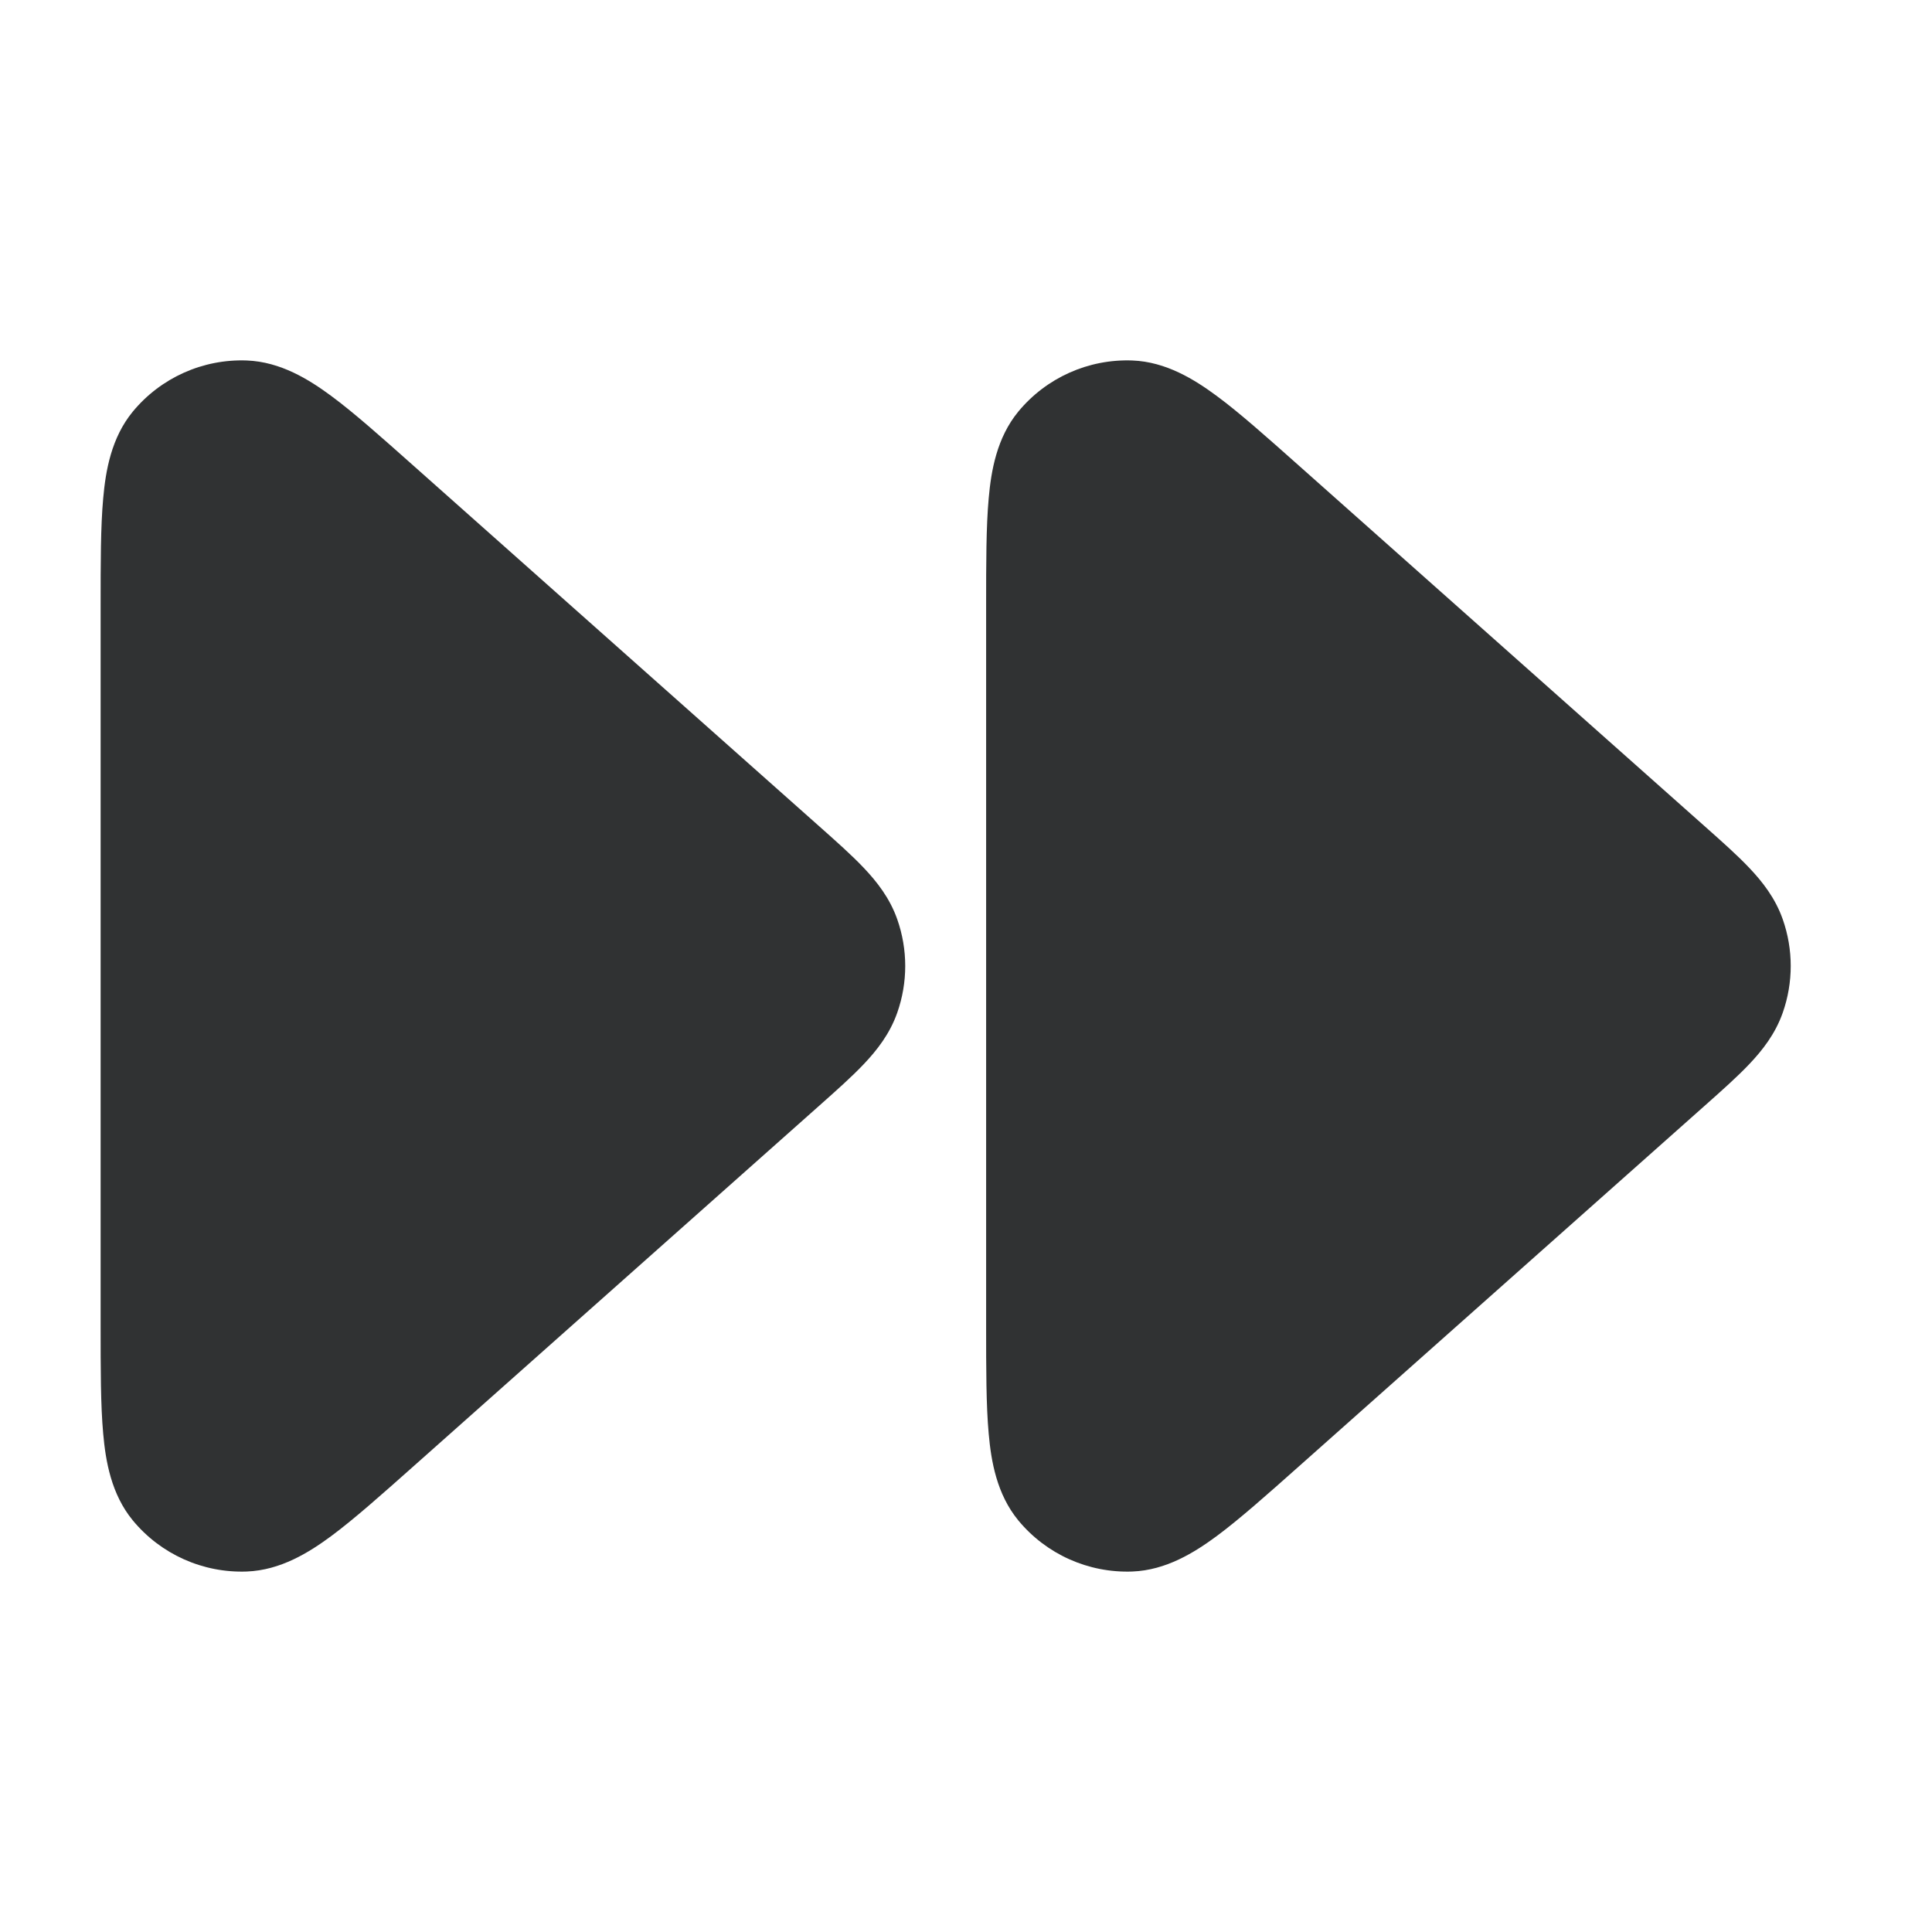 <svg width="24" height="24" viewBox="0 0 24 24" fill="none" xmlns="http://www.w3.org/2000/svg">
    <path fill-rule="evenodd" clip-rule="evenodd"
        d="M1.649 5.114C1.996 4.693 2.52 4.458 3.065 4.478C3.486 4.494 3.839 4.715 4.114 4.918C4.397 5.127 4.735 5.428 5.134 5.783L10.174 10.262C10.389 10.453 10.584 10.626 10.733 10.784C10.892 10.952 11.053 11.155 11.146 11.42C11.278 11.796 11.278 12.204 11.146 12.58C11.053 12.845 10.892 13.048 10.733 13.216C10.584 13.374 10.389 13.547 10.174 13.738L5.134 18.217C4.735 18.572 4.397 18.872 4.114 19.082C3.839 19.285 3.486 19.506 3.065 19.522C2.52 19.542 1.996 19.307 1.649 18.886C1.382 18.561 1.312 18.151 1.282 17.81C1.25 17.459 1.25 17.007 1.25 16.473V7.527C1.25 6.993 1.25 6.541 1.282 6.19C1.312 5.849 1.382 5.439 1.649 5.114ZM12.649 5.114C12.996 4.693 13.52 4.458 14.066 4.478C14.486 4.494 14.839 4.715 15.114 4.918C15.397 5.127 15.735 5.428 16.134 5.783L21.174 10.262C21.389 10.453 21.584 10.626 21.733 10.784C21.892 10.952 22.053 11.155 22.146 11.42C22.278 11.796 22.278 12.204 22.146 12.58C22.053 12.845 21.892 13.048 21.733 13.216C21.584 13.374 21.389 13.547 21.174 13.738L16.134 18.217C15.735 18.572 15.397 18.872 15.114 19.082C14.839 19.285 14.486 19.506 14.066 19.522C13.52 19.542 12.996 19.307 12.649 18.886C12.382 18.561 12.312 18.151 12.282 17.81C12.25 17.459 12.25 17.007 12.25 16.473V7.527C12.25 6.993 12.25 6.541 12.282 6.19C12.312 5.849 12.382 5.439 12.649 5.114Z"
        fill="#303233" />
</svg>
